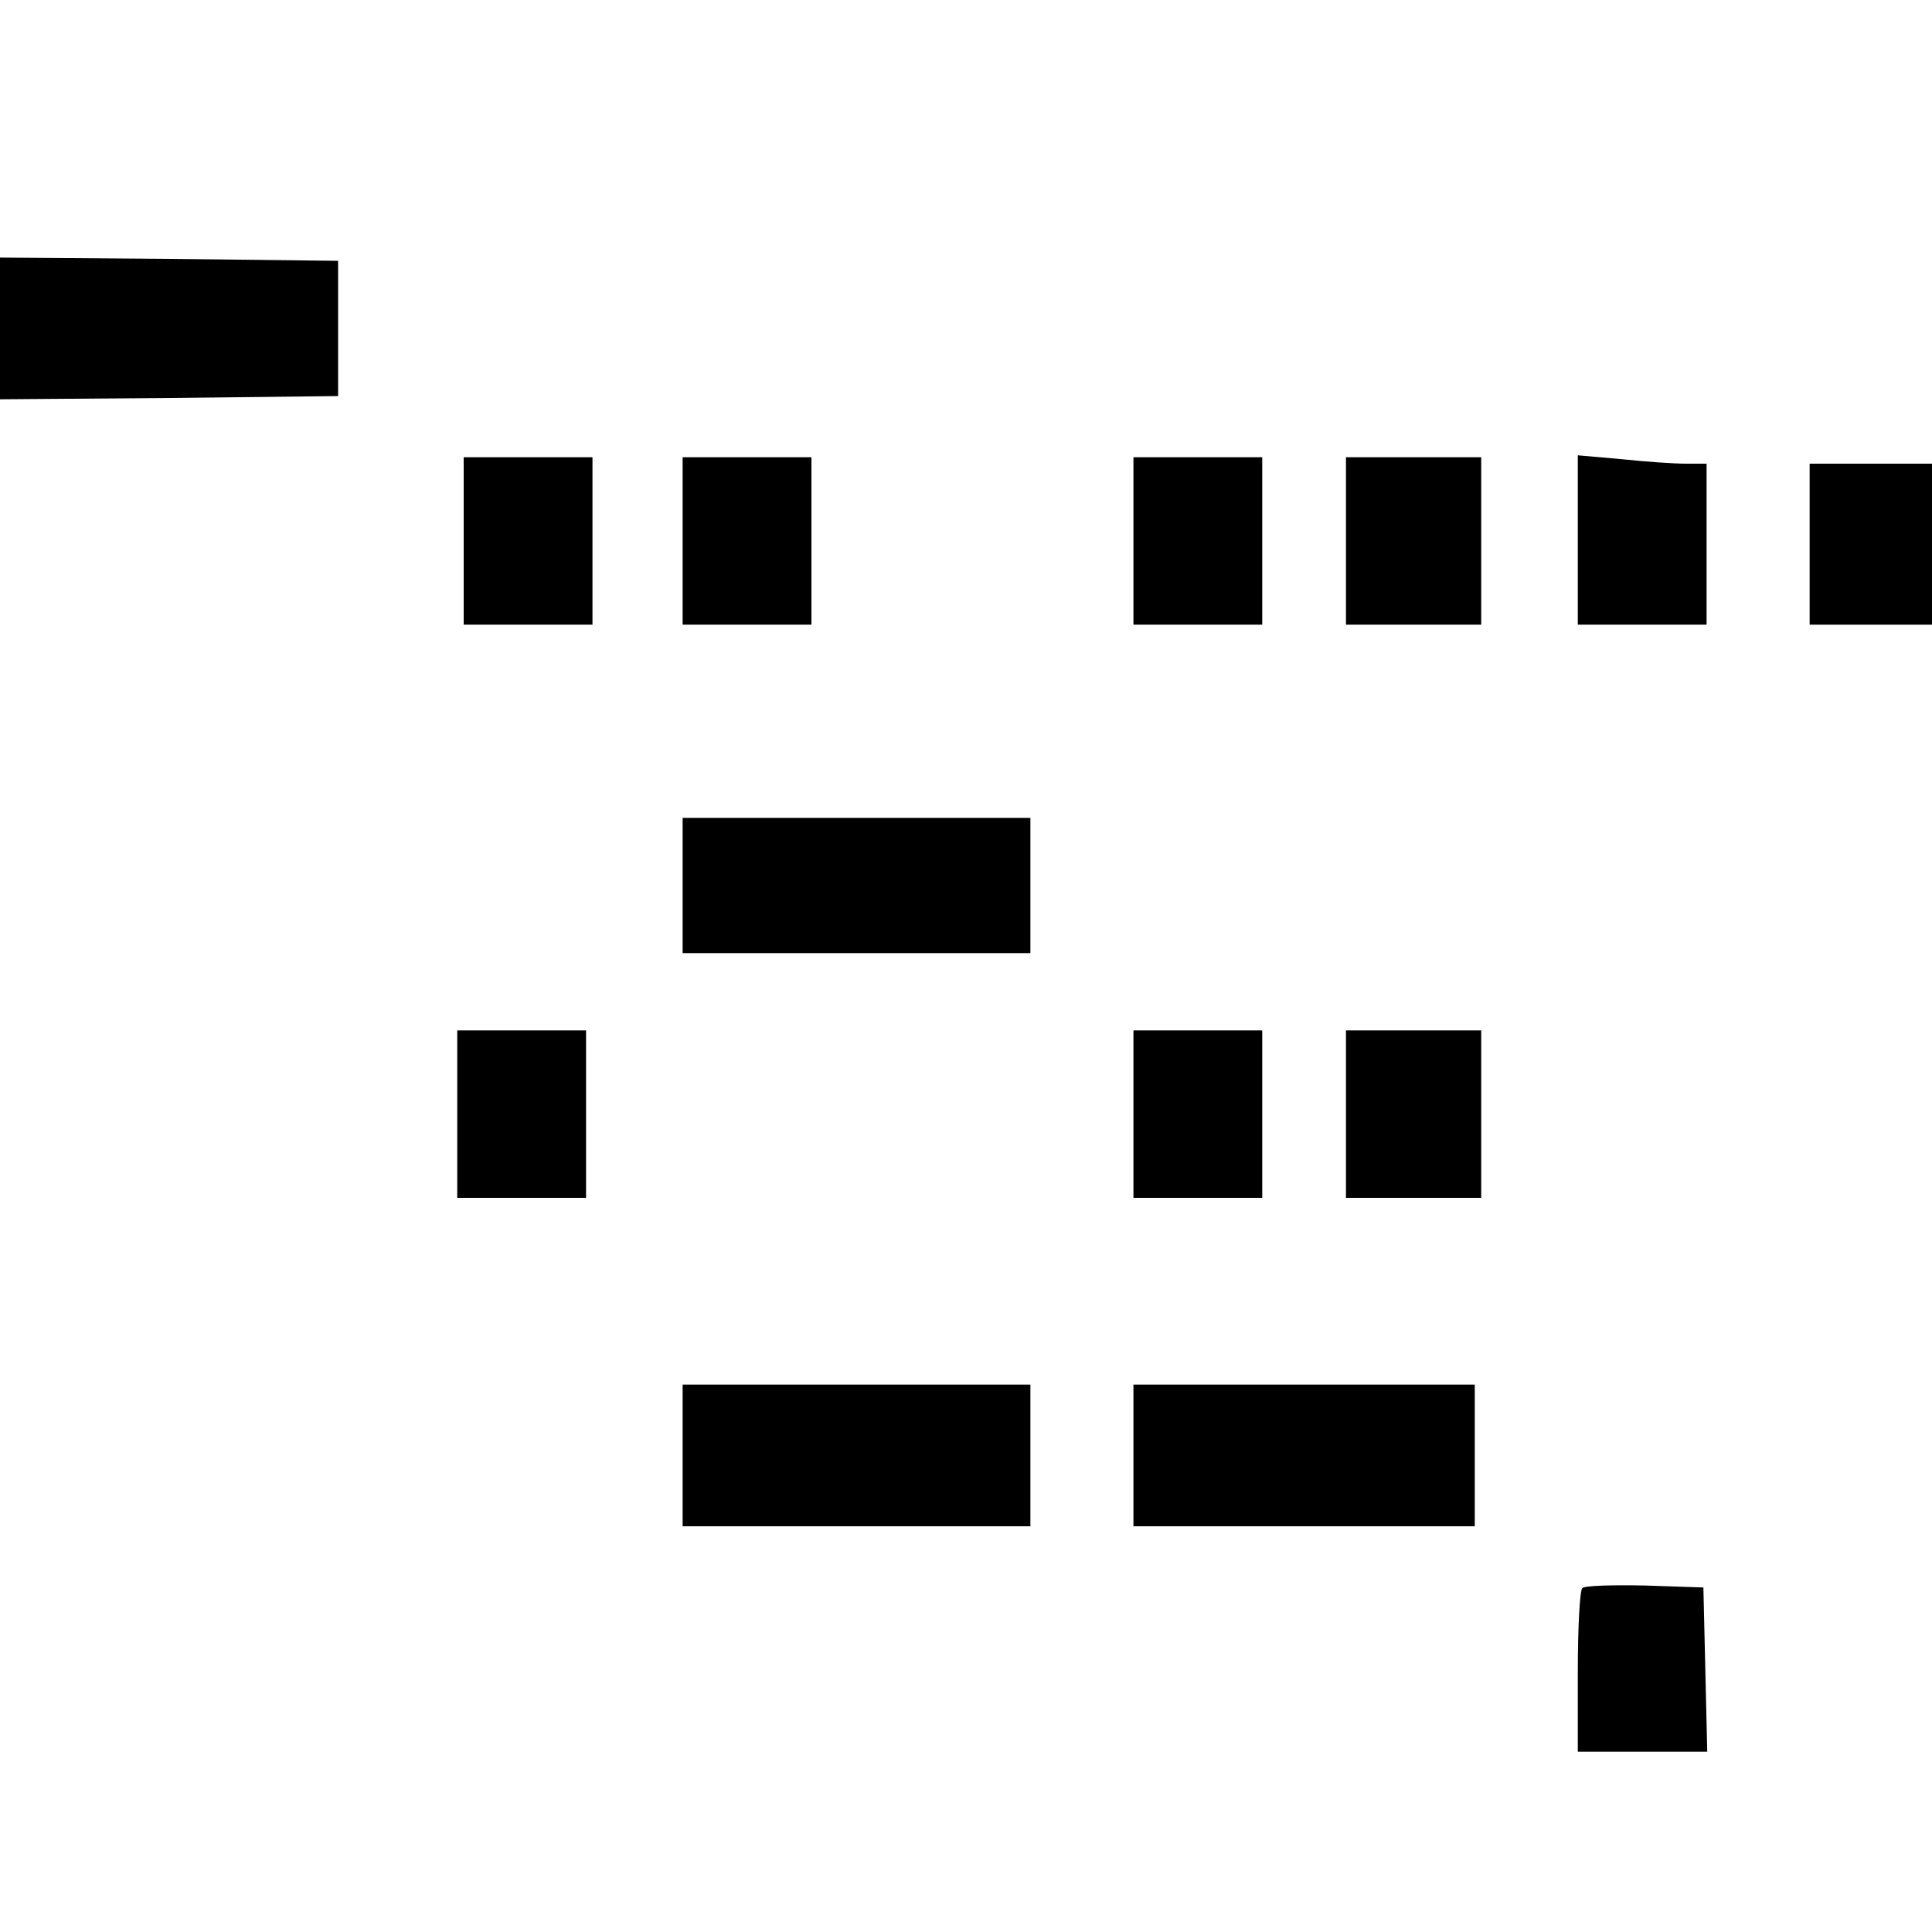 <?xml version="1.0" standalone="no"?>
<!DOCTYPE svg PUBLIC "-//W3C//DTD SVG 20010904//EN"
 "http://www.w3.org/TR/2001/REC-SVG-20010904/DTD/svg10.dtd">
<svg version="1.0" xmlns="http://www.w3.org/2000/svg"
 width="300pt" height="300pt" viewBox="0 0 300 300"
 preserveAspectRatio="xMidYMid meet">
<g transform="translate(0,300) scale(0.1,-0.1)"
fill="#000000" stroke="none">
<path d="M0 2490 l0 -110 263 2 262 3 0 105 0 105 -262 3 -263 2 0 -110z"/>
<path d="M720 2160 l0 -130 100 0 100 0 0 130 0 130 -100 0 -100 0 0 -130z"/>
<path d="M1060 2160 l0 -130 100 0 100 0 0 130 0 130 -100 0 -100 0 0 -130z"/>
<path d="M1760 2160 l0 -130 100 0 100 0 0 130 0 130 -100 0 -100 0 0 -130z"/>
<path d="M2090 2160 l0 -130 105 0 105 0 0 130 0 130 -105 0 -105 0 0 -130z"/>
<path d="M2450 2161 l0 -131 100 0 100 0 0 125 0 125 -32 0 c-18 0 -63 3 -100
7 l-68 6 0 -132z"/>
<path d="M2810 2155 l0 -125 95 0 95 0 0 125 0 125 -95 0 -95 0 0 -125z"/>
<path d="M1060 1625 l0 -105 270 0 270 0 0 105 0 105 -270 0 -270 0 0 -105z"/>
<path d="M710 1270 l0 -130 100 0 100 0 0 130 0 130 -100 0 -100 0 0 -130z"/>
<path d="M1760 1270 l0 -130 100 0 100 0 0 130 0 130 -100 0 -100 0 0 -130z"/>
<path d="M2090 1270 l0 -130 105 0 105 0 0 130 0 130 -105 0 -105 0 0 -130z"/>
<path d="M1060 740 l0 -110 270 0 270 0 0 110 0 110 -270 0 -270 0 0 -110z"/>
<path d="M1760 740 l0 -110 265 0 265 0 0 110 0 110 -265 0 -265 0 0 -110z"/>
<path d="M2457 534 c-4 -4 -7 -63 -7 -131 l0 -123 100 0 101 0 -3 128 -3 127
-90 3 c-50 1 -94 0 -98 -4z"/>
</g>
</svg>

